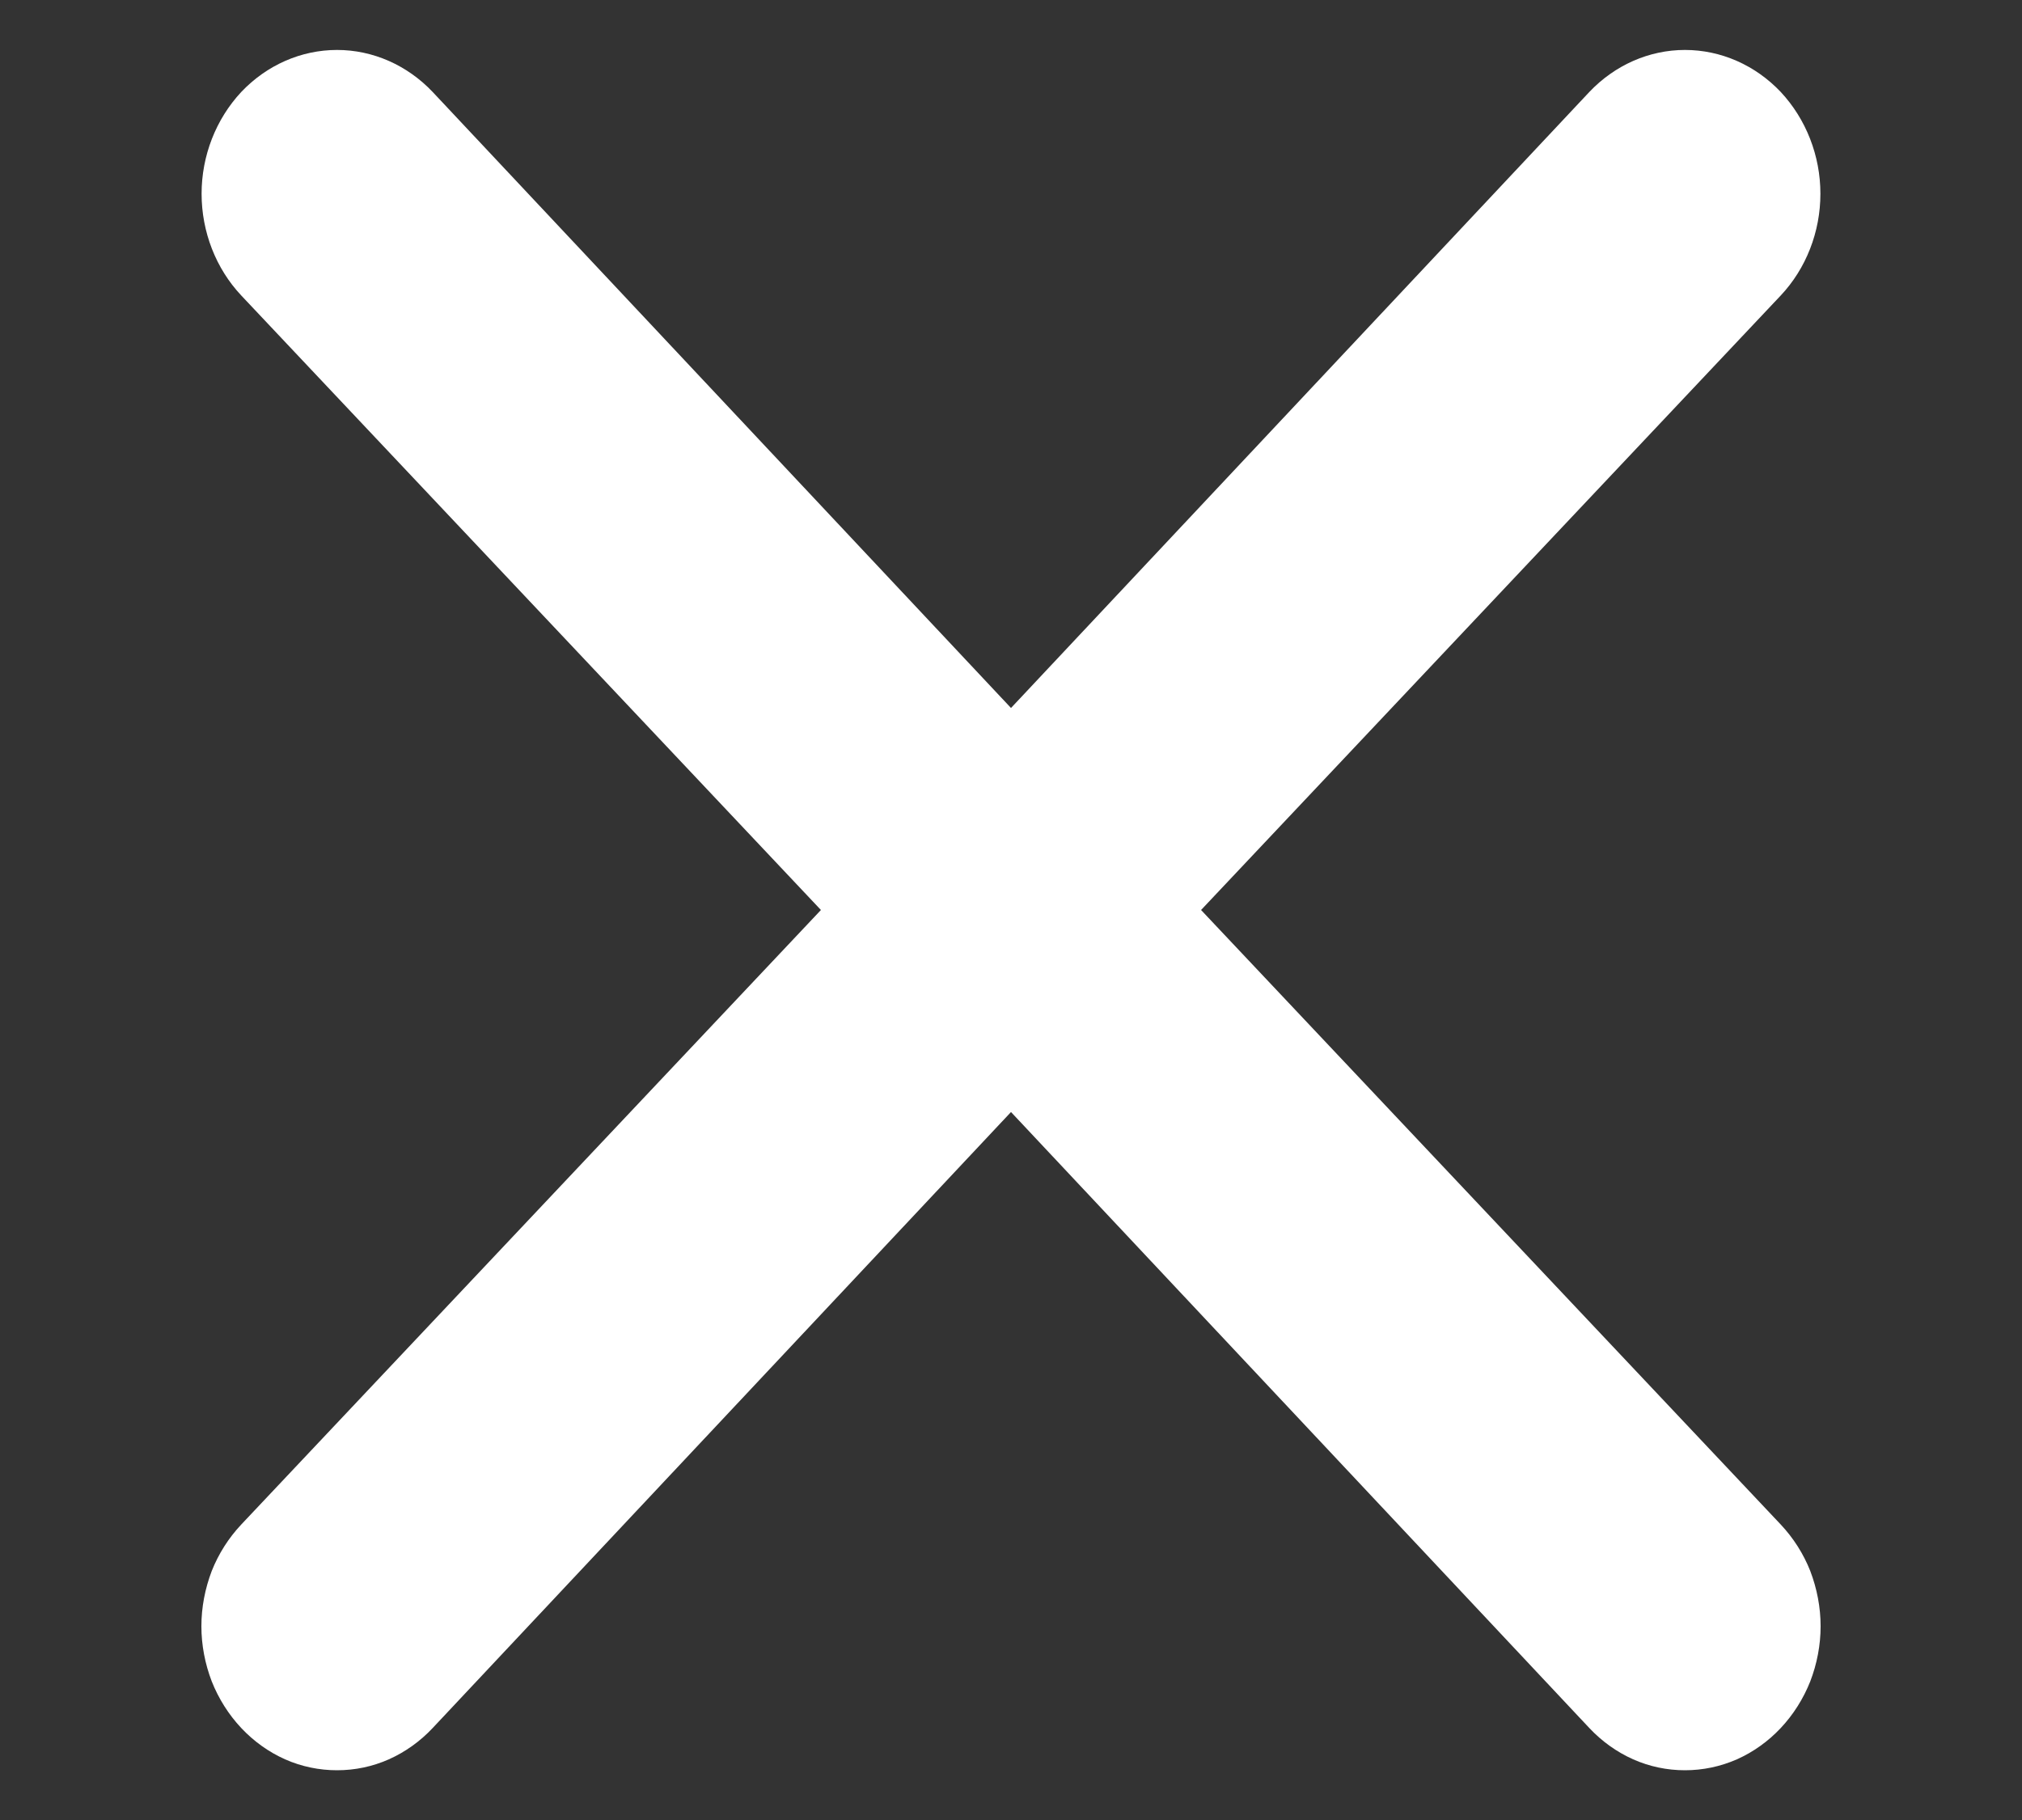 <svg
width="10"
height="9"
viewBox="0 0 10 9"
fill="none"
xmlns="http://www.w3.org/2000/svg"
>
<rect x="0" y="0" width="10" height="9" fill="#333333" stroke="none"/>
<path
  d="M5.94 4.5L8.807 1.461C8.932 1.328 9.003 1.147 9.003 0.958C9.003 0.77 8.932 0.589 8.807 0.455C8.681 0.322 8.511 0.247 8.333 0.247C8.156 0.247 7.986 0.322 7.86 0.455L5 3.501L2.14 0.455C2.014 0.322 1.844 0.247 1.667 0.247C1.489 0.247 1.319 0.322 1.193 0.455C1.068 0.589 0.997 0.77 0.997 0.958C0.997 1.147 1.068 1.328 1.193 1.461L4.06 4.5L1.193 7.539C1.131 7.605 1.081 7.683 1.047 7.769C1.014 7.856 0.996 7.948 0.996 8.042C0.996 8.135 1.014 8.228 1.047 8.314C1.081 8.4 1.131 8.479 1.193 8.545C1.255 8.611 1.329 8.664 1.41 8.7C1.491 8.736 1.579 8.754 1.667 8.754C1.755 8.754 1.842 8.736 1.923 8.7C2.004 8.664 2.078 8.611 2.14 8.545L5 5.499L7.86 8.545C7.922 8.611 7.996 8.664 8.077 8.7C8.158 8.736 8.245 8.754 8.333 8.754C8.421 8.754 8.508 8.736 8.59 8.7C8.671 8.664 8.745 8.611 8.807 8.545C8.869 8.479 8.919 8.4 8.953 8.314C8.986 8.228 9.004 8.135 9.004 8.042C9.004 7.948 8.986 7.856 8.953 7.769C8.919 7.683 8.869 7.605 8.807 7.539L5.94 4.5Z"
  fill="white"
/>
</svg>